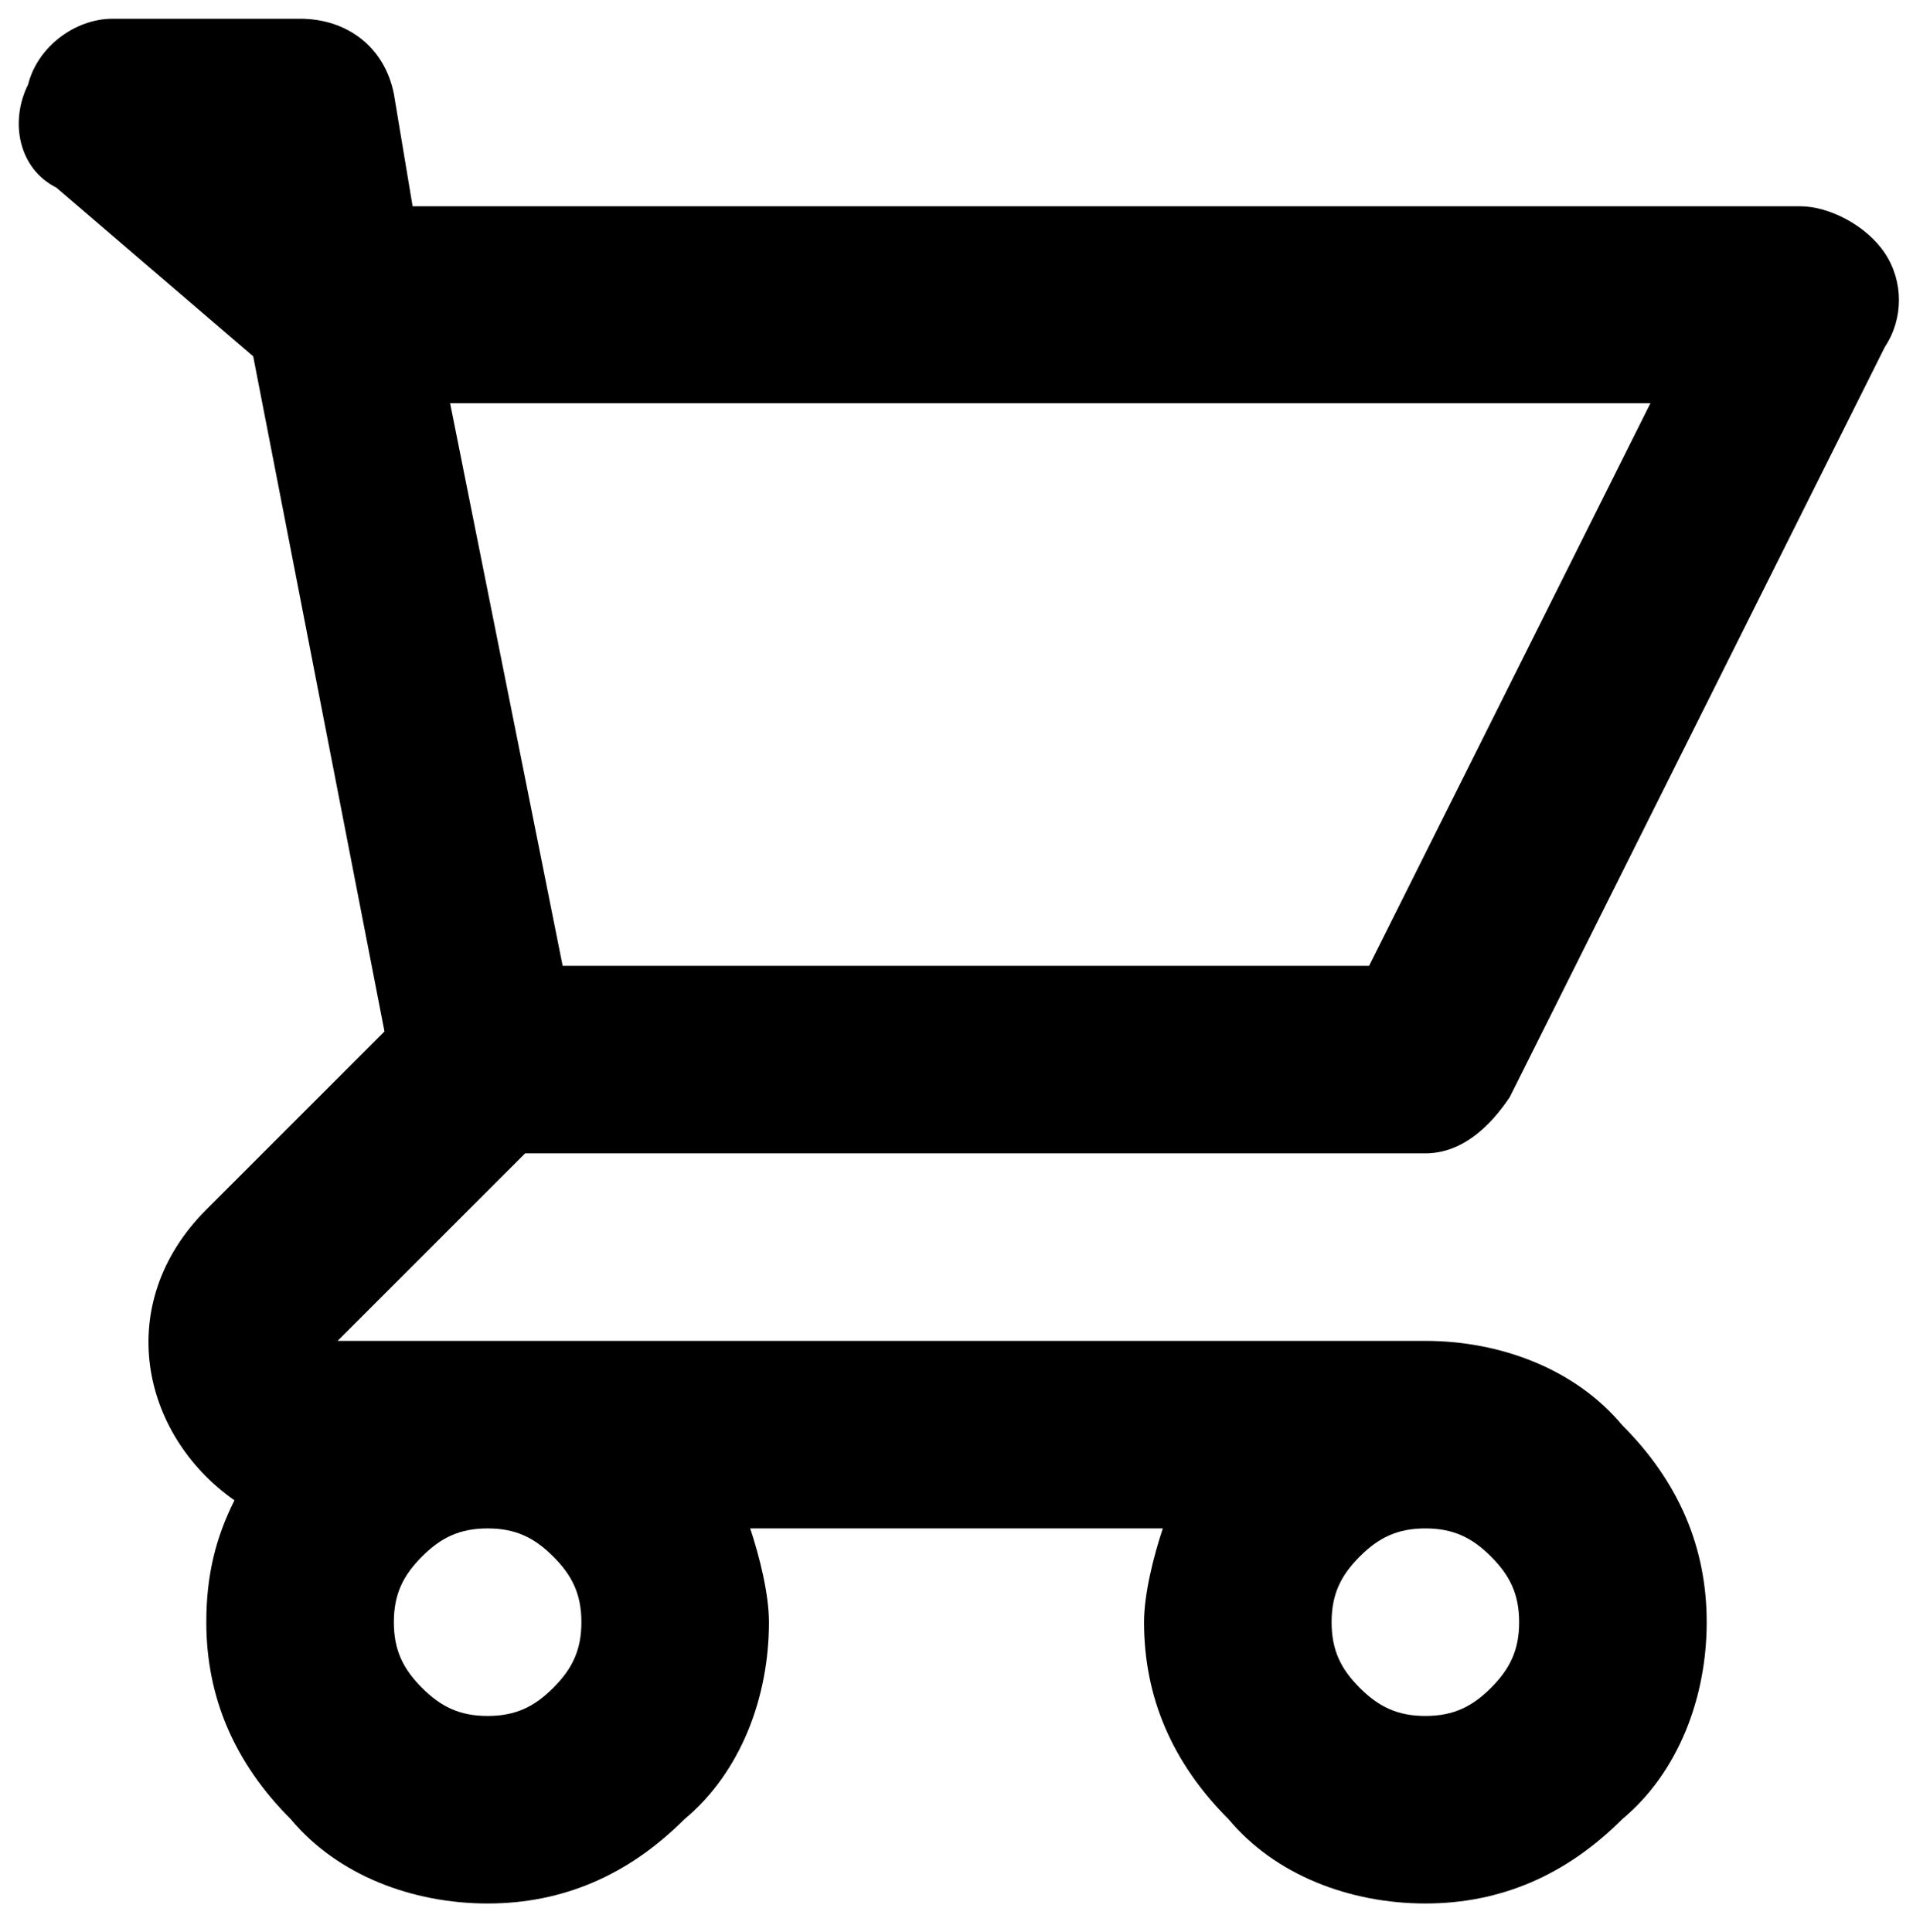 <?xml version="1.0" encoding="utf-8"?>
<!-- Generator: Adobe Illustrator 25.2.3, SVG Export Plug-In . SVG Version: 6.00 Build 0)  -->
<svg version="1.1" id="Layer_1" xmlns="http://www.w3.org/2000/svg" xmlns:xlink="http://www.w3.org/1999/xlink" x="0px" y="0px"
	 viewBox="0 0 20.4 20.6" style="enable-background:new 0 0 20.4 20.6;" xml:space="preserve">
<style type="text/css">
	.st0{fill-rule:evenodd;clip-rule:evenodd;}
</style>
<path class="st0" d="M0.3,0.9c0.1-0.4,0.5-0.7,0.9-0.7h2c0.5,0,0.9,0.3,1,0.8l0.2,1.2h14.8c0.3,0,0.7,0.2,0.9,0.5
	c0.2,0.3,0.2,0.7,0,1l-4,8c-0.2,0.3-0.5,0.6-0.9,0.6H5.6l-2,2h11.6c0.8,0,1.6,0.3,2.1,0.9c0.6,0.6,0.9,1.3,0.9,2.1s-0.3,1.6-0.9,2.1
	c-0.6,0.6-1.3,0.9-2.1,0.9c-0.8,0-1.6-0.3-2.1-0.9c-0.6-0.6-0.9-1.3-0.9-2.1c0-0.3,0.1-0.7,0.2-1H8c0.1,0.3,0.2,0.7,0.2,1
	c0,0.8-0.3,1.6-0.9,2.1c-0.6,0.6-1.3,0.9-2.1,0.9s-1.6-0.3-2.1-0.9c-0.6-0.6-0.9-1.3-0.9-2.1c0-0.5,0.1-0.9,0.3-1.3
	c-1-0.7-1.3-2.1-0.3-3.1l1.9-1.9L2.7,3.8L0.6,2C0.2,1.8,0.1,1.3,0.3,0.9z M4.8,4.3l1.2,6h8.6l3-6H4.8z M5.2,16.3
	c-0.3,0-0.5,0.1-0.7,0.3c-0.2,0.2-0.3,0.4-0.3,0.7s0.1,0.5,0.3,0.7c0.2,0.2,0.4,0.3,0.7,0.3s0.5-0.1,0.7-0.3
	c0.2-0.2,0.3-0.4,0.3-0.7s-0.1-0.5-0.3-0.7C5.7,16.4,5.5,16.3,5.2,16.3z M15.2,16.3c-0.3,0-0.5,0.1-0.7,0.3
	c-0.2,0.2-0.3,0.4-0.3,0.7s0.1,0.5,0.3,0.7c0.2,0.2,0.4,0.3,0.7,0.3s0.5-0.1,0.7-0.3s0.3-0.4,0.3-0.7s-0.1-0.5-0.3-0.7
	S15.5,16.3,15.2,16.3z"/>
</svg>
